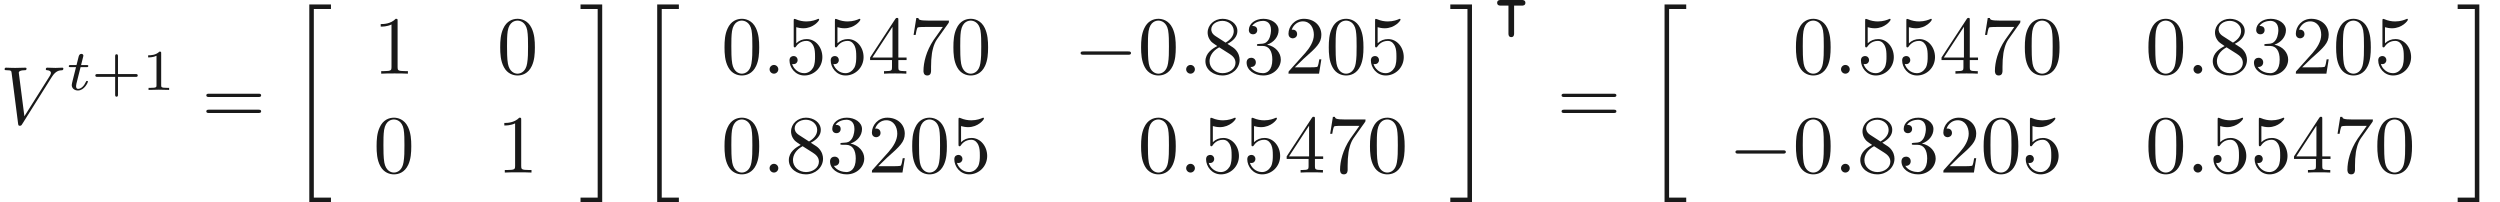 <ns0:svg xmlns:ns0="http://www.w3.org/2000/svg" xmlns:ns1="http://www.w3.org/1999/xlink" height="24.45pt" readme2tex:offset="0" version="1.1" viewBox="-10.927 -61.041 302.263 24.45" width="302.263pt" xmlns:readme2tex="http://github.com/leegao/readme2tex/">
<ns0:defs>
<ns0:path d="M1.716-2.755H2.427C2.559-2.755 2.65-2.755 2.65-2.908C2.65-3.006 2.559-3.006 2.441-3.006H1.778L2.036-4.038C2.043-4.073 2.057-4.108 2.057-4.135C2.057-4.261 1.96-4.359 1.82-4.359C1.646-4.359 1.541-4.24 1.492-4.059C1.444-3.884 1.534-4.219 1.227-3.006H.516C.384-3.006 .293-3.006 .293-2.852C.293-2.755 .377-2.755 .502-2.755H1.165L.753-1.109C.711-.934 .649-.683 .649-.593C.649-.181 .997 .07 1.395 .07C2.169 .07 2.608-.907 2.608-.997S2.518-1.088 2.497-1.088C2.413-1.088 2.406-1.074 2.35-.955C2.155-.516 1.799-.126 1.416-.126C1.269-.126 1.172-.216 1.172-.467C1.172-.537 1.2-.683 1.213-.753L1.716-2.755Z" id="g3-116" />
<ns0:path d="M1.913-.528C1.913-.817 1.674-1.056 1.385-1.056S.857-.817 .857-.528S1.096 0 1.385 0S1.913-.239 1.913-.528Z" id="g2-58" />
<ns0:path d="M6.257-5.669C6.745-6.446 7.163-6.476 7.532-6.496C7.651-6.506 7.661-6.675 7.661-6.685C7.661-6.765 7.611-6.804 7.532-6.804C7.273-6.804 6.984-6.775 6.715-6.775C6.386-6.775 6.047-6.804 5.729-6.804C5.669-6.804 5.539-6.804 5.539-6.615C5.539-6.506 5.629-6.496 5.699-6.496C5.968-6.476 6.157-6.376 6.157-6.167C6.157-6.017 6.007-5.798 6.007-5.788L2.949-.927L2.271-6.197C2.271-6.366 2.501-6.496 2.959-6.496C3.098-6.496 3.208-6.496 3.208-6.695C3.208-6.785 3.128-6.804 3.068-6.804C2.67-6.804 2.242-6.775 1.833-6.775C1.654-6.775 1.465-6.785 1.285-6.785S.917-6.804 .747-6.804C.677-6.804 .558-6.804 .558-6.615C.558-6.496 .648-6.496 .807-6.496C1.365-6.496 1.375-6.406 1.405-6.157L2.192-.01C2.222 .189 2.262 .219 2.391 .219C2.55 .219 2.59 .169 2.67 .04L6.257-5.669Z" id="g2-86" />
<ns0:path d="M6.565-2.291C6.735-2.291 6.914-2.291 6.914-2.491S6.735-2.69 6.565-2.69H1.176C1.006-2.69 .827-2.69 .827-2.491S1.006-2.291 1.176-2.291H6.565Z" id="g1-0" />
<ns0:path d="M3.229-1.576H5.363C5.454-1.576 5.621-1.576 5.621-1.743C5.621-1.918 5.461-1.918 5.363-1.918H3.229V-4.059C3.229-4.149 3.229-4.317 3.062-4.317C2.887-4.317 2.887-4.156 2.887-4.059V-1.918H.746C.656-1.918 .488-1.918 .488-1.75C.488-1.576 .649-1.576 .746-1.576H2.887V.565C2.887 .656 2.887 .823 3.055 .823C3.229 .823 3.229 .663 3.229 .565V-1.576Z" id="g5-43" />
<ns0:path d="M2.336-4.435C2.336-4.624 2.322-4.631 2.127-4.631C1.681-4.191 1.046-4.184 .76-4.184V-3.933C.928-3.933 1.388-3.933 1.771-4.129V-.572C1.771-.342 1.771-.251 1.074-.251H.809V0C.934-.007 1.792-.028 2.05-.028C2.267-.028 3.145-.007 3.299 0V-.251H3.034C2.336-.251 2.336-.342 2.336-.572V-4.435Z" id="g5-49" />
<ns0:path d="M4.583-3.188C4.583-3.985 4.533-4.782 4.184-5.519C3.726-6.476 2.909-6.635 2.491-6.635C1.893-6.635 1.166-6.376 .757-5.45C.438-4.762 .389-3.985 .389-3.188C.389-2.441 .428-1.544 .837-.787C1.265 .02 1.993 .219 2.481 .219C3.019 .219 3.776 .01 4.214-.936C4.533-1.624 4.583-2.401 4.583-3.188ZM2.481 0C2.092 0 1.504-.249 1.325-1.205C1.215-1.803 1.215-2.72 1.215-3.308C1.215-3.945 1.215-4.603 1.295-5.141C1.484-6.326 2.232-6.416 2.481-6.416C2.809-6.416 3.467-6.237 3.656-5.25C3.756-4.692 3.756-3.935 3.756-3.308C3.756-2.56 3.756-1.883 3.646-1.245C3.497-.299 2.929 0 2.481 0Z" id="g4-48" />
<ns0:path d="M2.929-6.376C2.929-6.615 2.929-6.635 2.7-6.635C2.082-5.998 1.205-5.998 .887-5.998V-5.689C1.086-5.689 1.674-5.689 2.192-5.948V-.787C2.192-.428 2.162-.309 1.265-.309H.946V0C1.295-.03 2.162-.03 2.56-.03S3.826-.03 4.174 0V-.309H3.856C2.959-.309 2.929-.418 2.929-.787V-6.376Z" id="g4-49" />
<ns0:path d="M1.265-.767L2.321-1.793C3.875-3.168 4.473-3.706 4.473-4.702C4.473-5.838 3.577-6.635 2.361-6.635C1.235-6.635 .498-5.719 .498-4.832C.498-4.274 .996-4.274 1.026-4.274C1.196-4.274 1.544-4.394 1.544-4.802C1.544-5.061 1.365-5.32 1.016-5.32C.936-5.32 .917-5.32 .887-5.31C1.116-5.958 1.654-6.326 2.232-6.326C3.138-6.326 3.567-5.519 3.567-4.702C3.567-3.905 3.068-3.118 2.521-2.501L.608-.369C.498-.259 .498-.239 .498 0H4.194L4.473-1.733H4.224C4.174-1.435 4.105-.996 4.005-.847C3.935-.767 3.278-.767 3.059-.767H1.265Z" id="g4-50" />
<ns0:path d="M2.889-3.507C3.706-3.776 4.284-4.473 4.284-5.26C4.284-6.077 3.407-6.635 2.451-6.635C1.445-6.635 .687-6.037 .687-5.28C.687-4.951 .907-4.762 1.196-4.762C1.504-4.762 1.704-4.981 1.704-5.27C1.704-5.768 1.235-5.768 1.086-5.768C1.395-6.257 2.052-6.386 2.411-6.386C2.819-6.386 3.367-6.167 3.367-5.27C3.367-5.151 3.347-4.573 3.088-4.134C2.79-3.656 2.451-3.626 2.202-3.616C2.122-3.606 1.883-3.587 1.813-3.587C1.733-3.577 1.664-3.567 1.664-3.467C1.664-3.357 1.733-3.357 1.903-3.357H2.341C3.158-3.357 3.527-2.68 3.527-1.704C3.527-.349 2.839-.06 2.401-.06C1.973-.06 1.225-.229 .877-.817C1.225-.767 1.534-.986 1.534-1.365C1.534-1.724 1.265-1.923 .976-1.923C.737-1.923 .418-1.783 .418-1.345C.418-.438 1.345 .219 2.431 .219C3.646 .219 4.553-.687 4.553-1.704C4.553-2.521 3.925-3.298 2.889-3.507Z" id="g4-51" />
<ns0:path d="M2.929-1.644V-.777C2.929-.418 2.909-.309 2.172-.309H1.963V0C2.371-.03 2.889-.03 3.308-.03S4.254-.03 4.663 0V-.309H4.453C3.716-.309 3.696-.418 3.696-.777V-1.644H4.692V-1.953H3.696V-6.486C3.696-6.685 3.696-6.745 3.537-6.745C3.447-6.745 3.417-6.745 3.337-6.625L.279-1.953V-1.644H2.929ZM2.989-1.953H.558L2.989-5.669V-1.953Z" id="g4-52" />
<ns0:path d="M4.473-2.002C4.473-3.188 3.656-4.184 2.58-4.184C2.102-4.184 1.674-4.025 1.315-3.676V-5.619C1.514-5.559 1.843-5.489 2.162-5.489C3.387-5.489 4.085-6.396 4.085-6.526C4.085-6.585 4.055-6.635 3.985-6.635C3.975-6.635 3.955-6.635 3.905-6.605C3.706-6.516 3.218-6.316 2.55-6.316C2.152-6.316 1.694-6.386 1.225-6.595C1.146-6.625 1.126-6.625 1.106-6.625C1.006-6.625 1.006-6.545 1.006-6.386V-3.437C1.006-3.258 1.006-3.178 1.146-3.178C1.215-3.178 1.235-3.208 1.275-3.268C1.385-3.427 1.753-3.965 2.56-3.965C3.078-3.965 3.328-3.507 3.407-3.328C3.567-2.959 3.587-2.57 3.587-2.072C3.587-1.724 3.587-1.126 3.347-.707C3.108-.319 2.74-.06 2.281-.06C1.554-.06 .986-.588 .817-1.176C.847-1.166 .877-1.156 .986-1.156C1.315-1.156 1.484-1.405 1.484-1.644S1.315-2.132 .986-2.132C.847-2.132 .498-2.062 .498-1.604C.498-.747 1.186 .219 2.301 .219C3.457 .219 4.473-.737 4.473-2.002Z" id="g4-53" />
<ns0:path d="M4.742-6.067C4.832-6.187 4.832-6.207 4.832-6.416H2.411C1.196-6.416 1.176-6.545 1.136-6.735H.887L.558-4.682H.807C.837-4.842 .927-5.469 1.056-5.589C1.126-5.649 1.903-5.649 2.032-5.649H4.095C3.985-5.489 3.198-4.403 2.979-4.075C2.082-2.73 1.753-1.345 1.753-.329C1.753-.229 1.753 .219 2.212 .219S2.67-.229 2.67-.329V-.837C2.67-1.385 2.7-1.933 2.78-2.471C2.819-2.7 2.959-3.557 3.397-4.174L4.742-6.067Z" id="g4-55" />
<ns0:path d="M1.624-4.553C1.166-4.852 1.126-5.191 1.126-5.36C1.126-5.968 1.773-6.386 2.481-6.386C3.208-6.386 3.846-5.868 3.846-5.151C3.846-4.583 3.457-4.105 2.859-3.756L1.624-4.553ZM3.078-3.606C3.796-3.975 4.284-4.493 4.284-5.151C4.284-6.067 3.397-6.635 2.491-6.635C1.494-6.635 .687-5.898 .687-4.971C.687-4.792 .707-4.344 1.126-3.875C1.235-3.756 1.604-3.507 1.853-3.337C1.275-3.049 .418-2.491 .418-1.504C.418-.448 1.435 .219 2.481 .219C3.606 .219 4.553-.608 4.553-1.674C4.553-2.032 4.443-2.481 4.065-2.899C3.875-3.108 3.716-3.208 3.078-3.606ZM2.082-3.188L3.308-2.411C3.587-2.222 4.055-1.923 4.055-1.315C4.055-.578 3.308-.06 2.491-.06C1.634-.06 .917-.677 .917-1.504C.917-2.082 1.235-2.72 2.082-3.188Z" id="g4-56" />
<ns0:path d="M6.844-3.258C6.994-3.258 7.183-3.258 7.183-3.457S6.994-3.656 6.854-3.656H.887C.747-3.656 .558-3.656 .558-3.457S.747-3.258 .897-3.258H6.844ZM6.854-1.325C6.994-1.325 7.183-1.325 7.183-1.524S6.994-1.724 6.844-1.724H.897C.747-1.724 .558-1.724 .558-1.524S.747-1.325 .887-1.325H6.854Z" id="g4-61" />
<ns0:path d="M2.491 23.502H5.111V22.954H3.039V.149H5.111V-.399H2.491V23.502Z" id="g6-20" />
<ns0:path d="M2.212 22.954H.139V23.502H2.76V-.399H.139V.149H2.212V22.954Z" id="g6-21" />
<ns0:path d="M2.594-2.322H3.529C3.626-2.322 3.961-2.322 3.961-2.664S3.619-3.006 3.529-3.006H.976C.879-3.006 .544-3.006 .544-2.664S.886-2.322 .976-2.322H1.911V1.053C1.911 1.151 1.911 1.485 2.253 1.485S2.594 1.144 2.594 1.053V-2.322Z" id="g0-124" />
</ns0:defs>
<ns0:g fill-opacity="0.9" id="page1">
<ns0:use x="-10.927" y="-46.055" ns1:href="#g2-86" />
<ns0:use x="-2.902" y="-50.169" ns1:href="#g3-116" />
<ns0:use x=".108" y="-50.169" ns1:href="#g5-43" />
<ns0:use x="6.224" y="-50.169" ns1:href="#g5-49" />
<ns0:use x="13.461" y="-46.055" ns1:href="#g4-61" />
<ns0:use x="23.977" y="-60.103" ns1:href="#g6-20" />
<ns0:use x="34.216" y="-52.133" ns1:href="#g4-49" />
<ns0:use x="49.16" y="-52.133" ns1:href="#g4-48" />
<ns0:use x="34.216" y="-40.178" ns1:href="#g4-48" />
<ns0:use x="49.16" y="-40.178" ns1:href="#g4-49" />
<ns0:use x="59.123" y="-60.103" ns1:href="#g6-21" />
<ns0:use x="66.041" y="-60.103" ns1:href="#g6-20" />
<ns0:use x="76.281" y="-52.133" ns1:href="#g4-48" />
<ns0:use x="81.262" y="-52.133" ns1:href="#g2-58" />
<ns0:use x="84.029" y="-52.133" ns1:href="#g4-53" />
<ns0:use x="89.011" y="-52.133" ns1:href="#g4-53" />
<ns0:use x="93.992" y="-52.133" ns1:href="#g4-52" />
<ns0:use x="98.973" y="-52.133" ns1:href="#g4-55" />
<ns0:use x="103.955" y="-52.133" ns1:href="#g4-48" />
<ns0:use x="118.899" y="-52.133" ns1:href="#g1-0" />
<ns0:use x="126.647" y="-52.133" ns1:href="#g4-48" />
<ns0:use x="131.629" y="-52.133" ns1:href="#g2-58" />
<ns0:use x="134.396" y="-52.133" ns1:href="#g4-56" />
<ns0:use x="139.377" y="-52.133" ns1:href="#g4-51" />
<ns0:use x="144.359" y="-52.133" ns1:href="#g4-50" />
<ns0:use x="149.34" y="-52.133" ns1:href="#g4-48" />
<ns0:use x="154.321" y="-52.133" ns1:href="#g4-53" />
<ns0:use x="76.281" y="-40.178" ns1:href="#g4-48" />
<ns0:use x="81.262" y="-40.178" ns1:href="#g2-58" />
<ns0:use x="84.029" y="-40.178" ns1:href="#g4-56" />
<ns0:use x="89.011" y="-40.178" ns1:href="#g4-51" />
<ns0:use x="93.992" y="-40.178" ns1:href="#g4-50" />
<ns0:use x="98.973" y="-40.178" ns1:href="#g4-48" />
<ns0:use x="103.955" y="-40.178" ns1:href="#g4-53" />
<ns0:use x="126.647" y="-40.178" ns1:href="#g4-48" />
<ns0:use x="131.629" y="-40.178" ns1:href="#g2-58" />
<ns0:use x="134.396" y="-40.178" ns1:href="#g4-53" />
<ns0:use x="139.377" y="-40.178" ns1:href="#g4-53" />
<ns0:use x="144.359" y="-40.178" ns1:href="#g4-52" />
<ns0:use x="149.34" y="-40.178" ns1:href="#g4-55" />
<ns0:use x="154.321" y="-40.178" ns1:href="#g4-48" />
<ns0:use x="164.284" y="-60.103" ns1:href="#g6-21" />
<ns0:use x="169.542" y="-58.038" ns1:href="#g0-124" />
<ns0:use x="177.319" y="-46.055" ns1:href="#g4-61" />
<ns0:use x="187.835" y="-60.103" ns1:href="#g6-20" />
<ns0:use x="205.823" y="-52.133" ns1:href="#g4-48" />
<ns0:use x="210.804" y="-52.133" ns1:href="#g2-58" />
<ns0:use x="213.572" y="-52.133" ns1:href="#g4-53" />
<ns0:use x="218.553" y="-52.133" ns1:href="#g4-53" />
<ns0:use x="223.534" y="-52.133" ns1:href="#g4-52" />
<ns0:use x="228.516" y="-52.133" ns1:href="#g4-55" />
<ns0:use x="233.497" y="-52.133" ns1:href="#g4-48" />
<ns0:use x="248.441" y="-52.133" ns1:href="#g4-48" />
<ns0:use x="253.422" y="-52.133" ns1:href="#g2-58" />
<ns0:use x="256.19" y="-52.133" ns1:href="#g4-56" />
<ns0:use x="261.171" y="-52.133" ns1:href="#g4-51" />
<ns0:use x="266.152" y="-52.133" ns1:href="#g4-50" />
<ns0:use x="271.134" y="-52.133" ns1:href="#g4-48" />
<ns0:use x="276.115" y="-52.133" ns1:href="#g4-53" />
<ns0:use x="198.074" y="-40.178" ns1:href="#g1-0" />
<ns0:use x="205.823" y="-40.178" ns1:href="#g4-48" />
<ns0:use x="210.804" y="-40.178" ns1:href="#g2-58" />
<ns0:use x="213.572" y="-40.178" ns1:href="#g4-56" />
<ns0:use x="218.553" y="-40.178" ns1:href="#g4-51" />
<ns0:use x="223.534" y="-40.178" ns1:href="#g4-50" />
<ns0:use x="228.516" y="-40.178" ns1:href="#g4-48" />
<ns0:use x="233.497" y="-40.178" ns1:href="#g4-53" />
<ns0:use x="248.441" y="-40.178" ns1:href="#g4-48" />
<ns0:use x="253.422" y="-40.178" ns1:href="#g2-58" />
<ns0:use x="256.19" y="-40.178" ns1:href="#g4-53" />
<ns0:use x="261.171" y="-40.178" ns1:href="#g4-53" />
<ns0:use x="266.152" y="-40.178" ns1:href="#g4-52" />
<ns0:use x="271.134" y="-40.178" ns1:href="#g4-55" />
<ns0:use x="276.115" y="-40.178" ns1:href="#g4-48" />
<ns0:use x="286.078" y="-60.103" ns1:href="#g6-21" />
</ns0:g>
</ns0:svg>